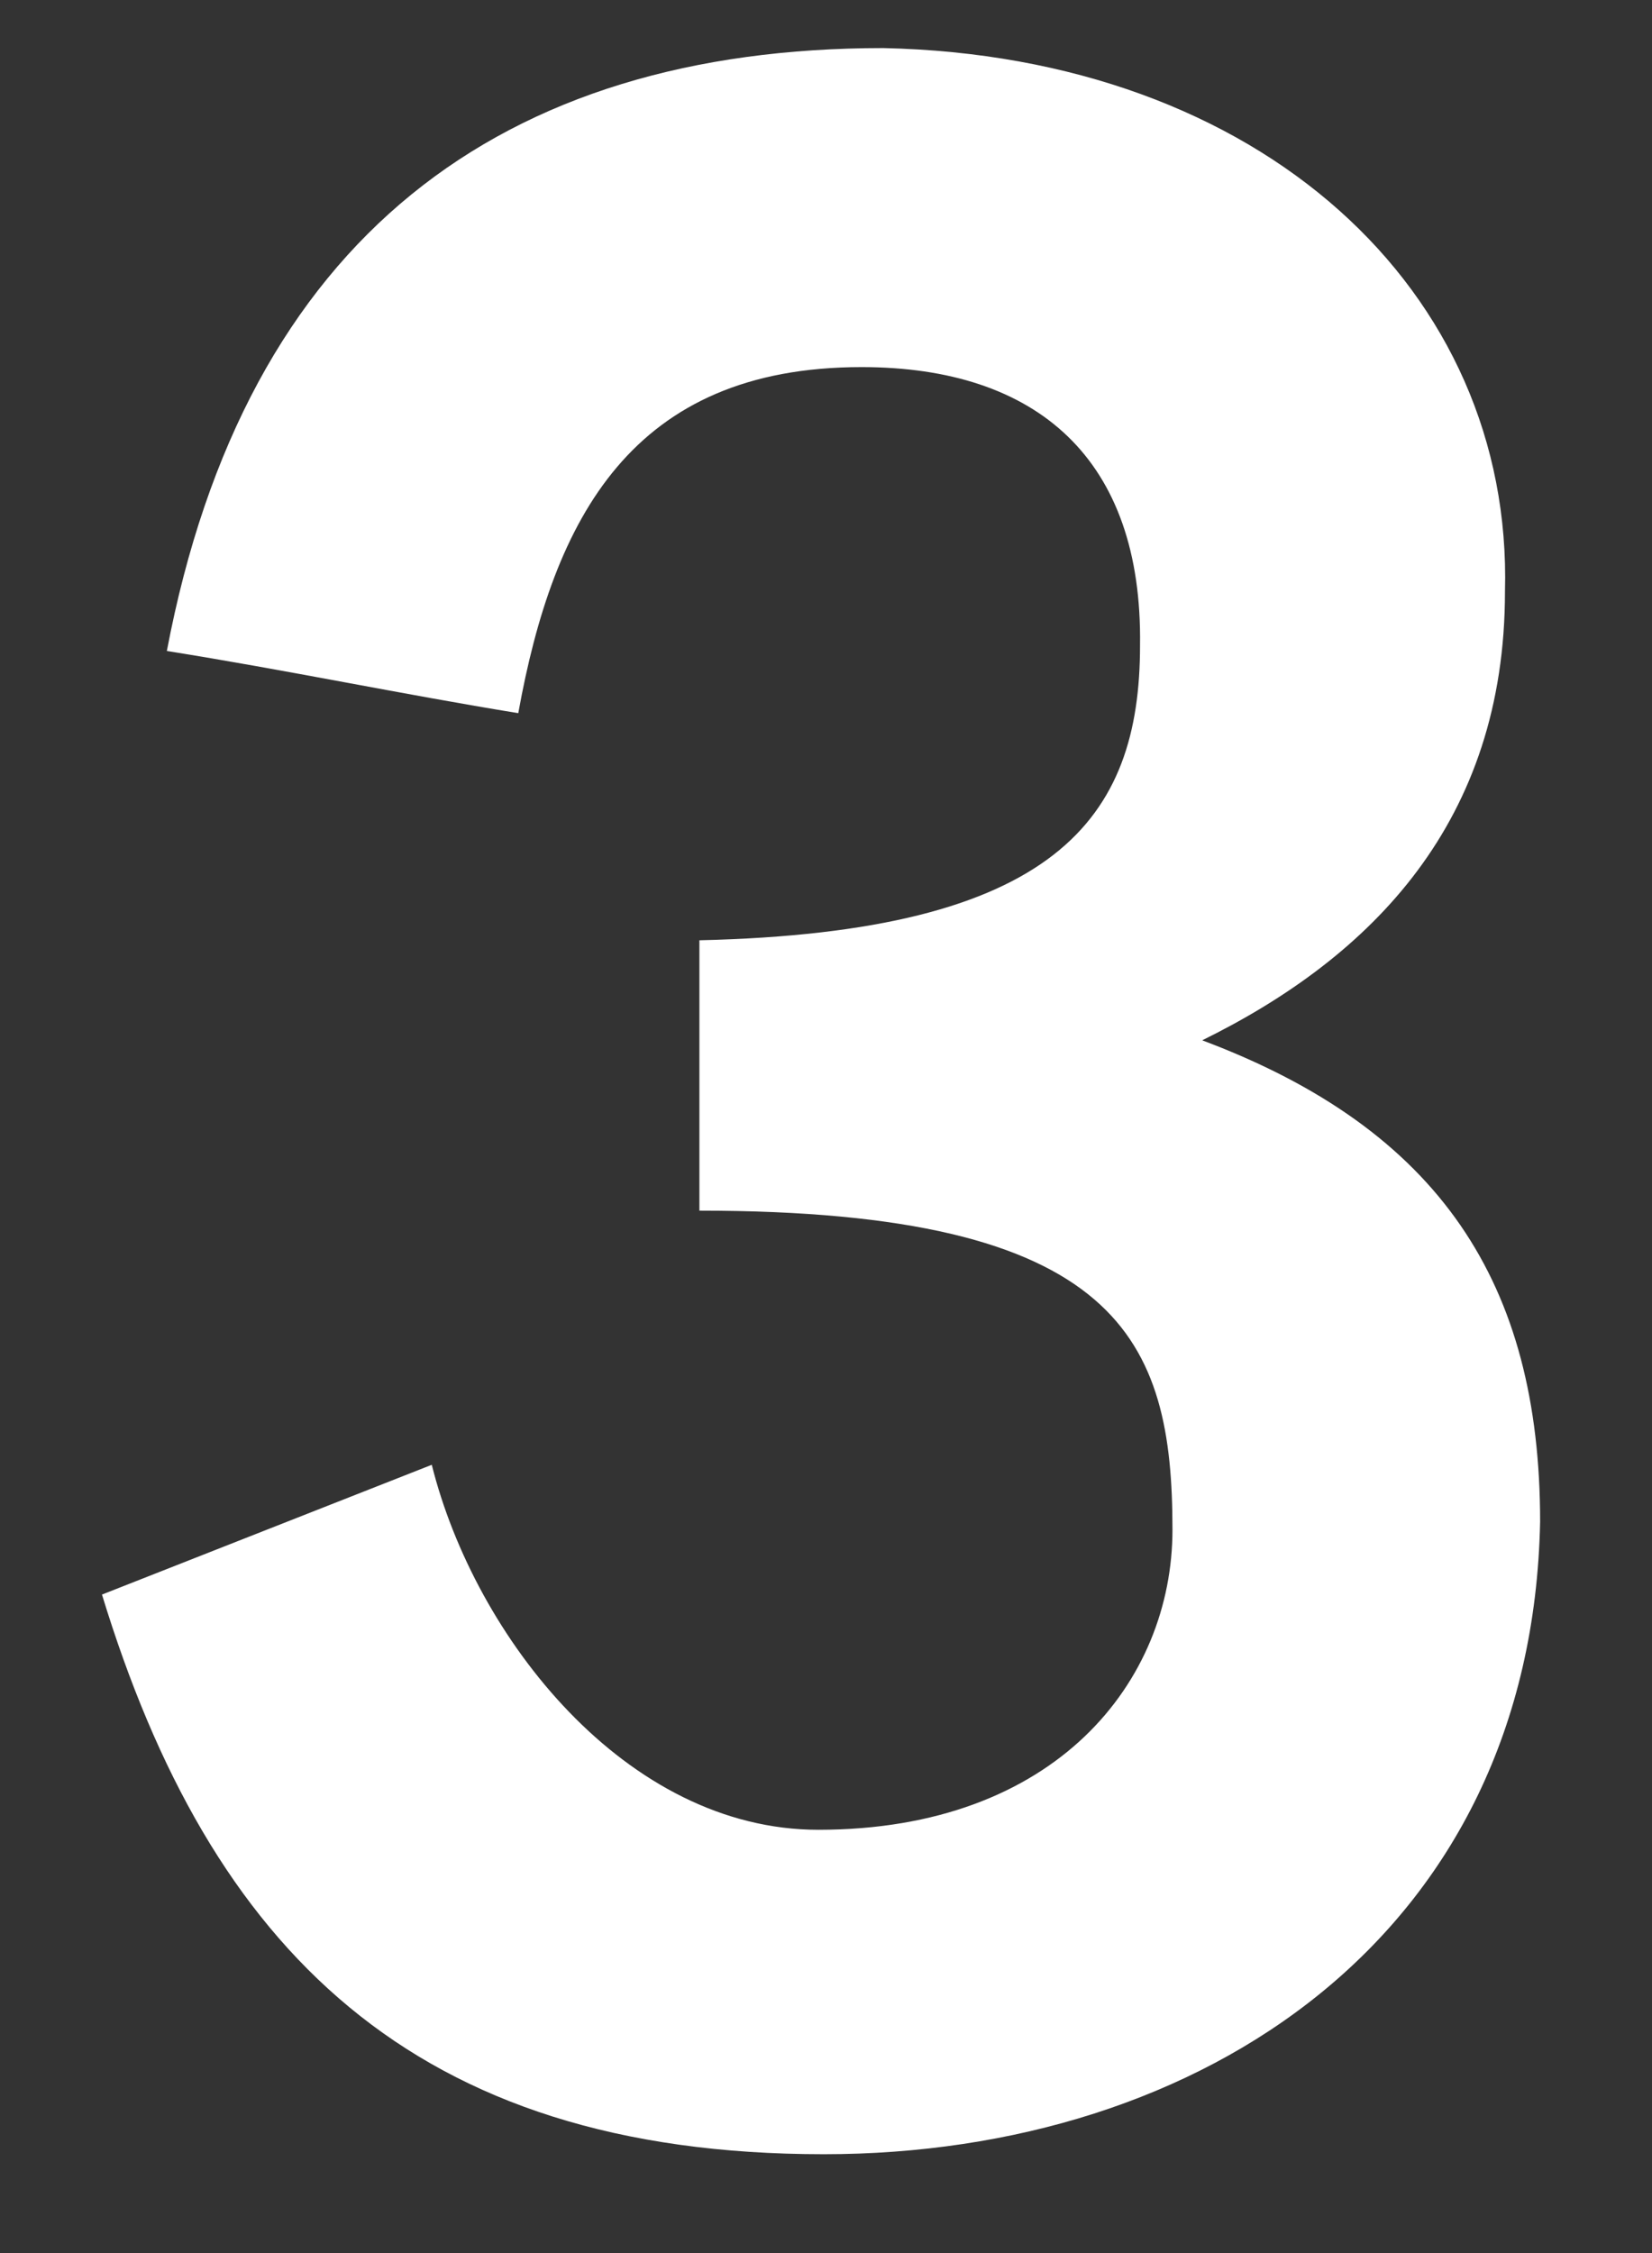 <svg width="11" height="15" viewBox="0 0 11 15" fill="none" xmlns="http://www.w3.org/2000/svg">
<rect x="0" y="0" width="11" height="15" fill="#333333" stroke="none"/>
<path d="M5.881 0.32C8.401 0.374 10.075 1.94 10.021 3.938C10.021 5.468 9.139 6.368 8.005 6.926C9.589 7.52 10.255 8.546 10.255 10.13C10.201 12.884 8.005 14.342 5.485 14.342C2.749 14.342 1.399 12.974 0.679 10.616L2.875 9.752C3.163 10.904 4.171 12.182 5.449 12.182C7.033 12.182 7.807 11.192 7.807 10.184C7.807 8.924 7.465 8.06 4.657 8.06V6.26C7.033 6.206 7.591 5.45 7.591 4.298C7.609 3.056 6.907 2.444 5.737 2.444C4.207 2.444 3.685 3.452 3.451 4.748C2.677 4.622 1.903 4.46 1.111 4.334C1.633 1.58 3.343 0.32 5.881 0.32Z" fill="white"/>
</svg>
